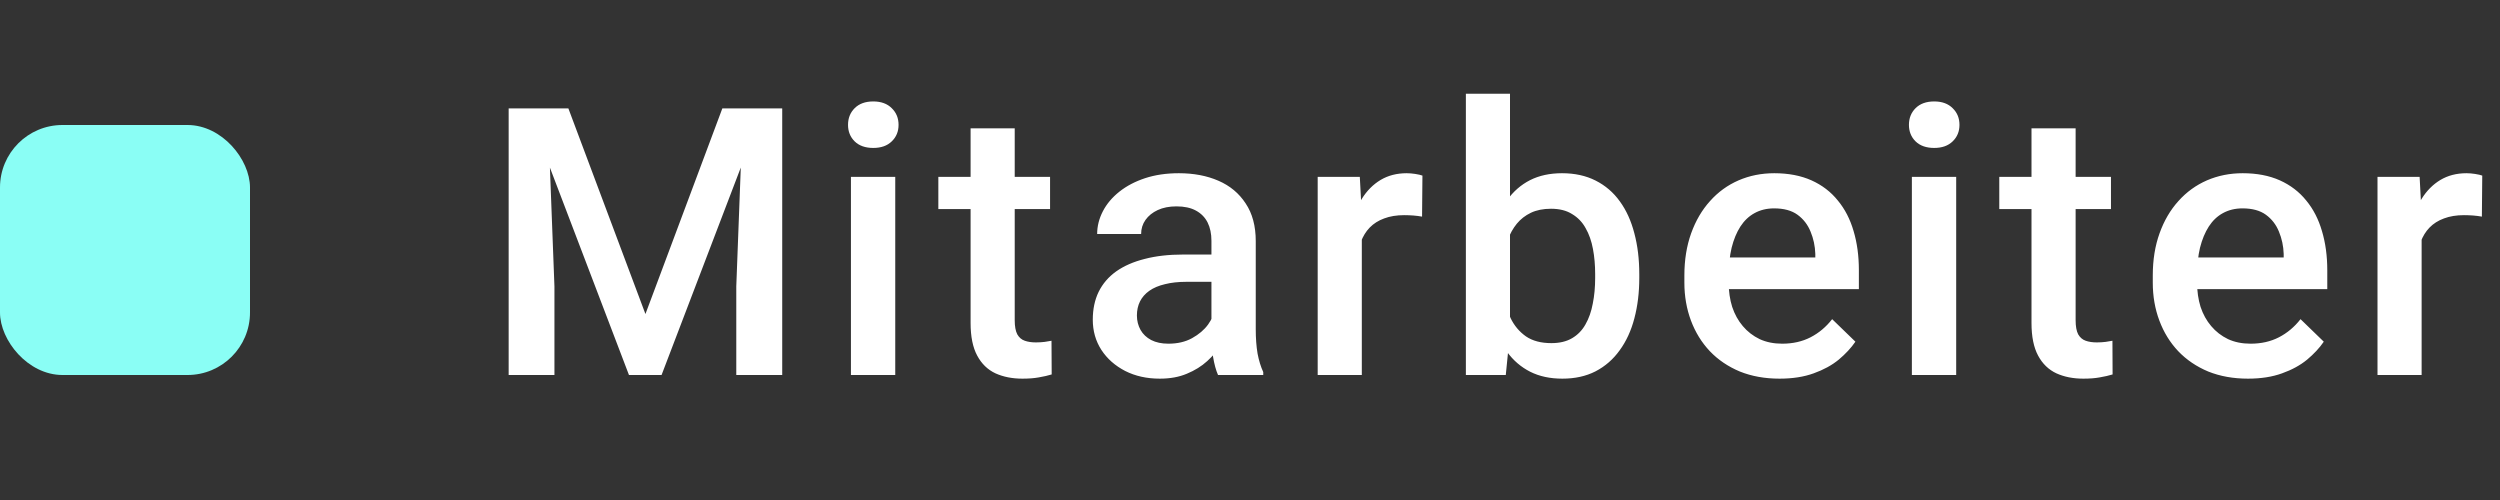 <svg width="80" height="16" viewBox="0 0 80 16" fill="none" xmlns="http://www.w3.org/2000/svg">
<rect x="0" y="0" width="80" height="16" fill="#333333" stroke="none"/>
<rect y="4" width="8" height="8" rx="2" fill="#8AFEF5"/>
<path d="M16.875 3.469H18.188L20.654 10.049L23.115 3.469H24.428L21.17 12H20.127L16.875 3.469ZM16.277 3.469H17.525L17.742 9.164V12H16.277V3.469ZM23.777 3.469H25.031V12H23.561V9.164L23.777 3.469ZM28.648 5.66V12H27.23V5.66H28.648ZM27.137 3.996C27.137 3.781 27.207 3.604 27.348 3.463C27.492 3.318 27.691 3.246 27.945 3.246C28.195 3.246 28.393 3.318 28.537 3.463C28.682 3.604 28.754 3.781 28.754 3.996C28.754 4.207 28.682 4.383 28.537 4.523C28.393 4.664 28.195 4.734 27.945 4.734C27.691 4.734 27.492 4.664 27.348 4.523C27.207 4.383 27.137 4.207 27.137 3.996ZM33.602 5.66V6.691H30.027V5.66H33.602ZM31.059 4.107H32.471V10.248C32.471 10.443 32.498 10.594 32.553 10.699C32.611 10.801 32.691 10.869 32.793 10.904C32.895 10.94 33.014 10.957 33.15 10.957C33.248 10.957 33.342 10.951 33.432 10.94C33.522 10.928 33.594 10.916 33.648 10.904L33.654 11.982C33.537 12.018 33.4 12.049 33.244 12.076C33.092 12.104 32.916 12.117 32.717 12.117C32.393 12.117 32.105 12.06 31.855 11.947C31.605 11.83 31.41 11.641 31.27 11.379C31.129 11.117 31.059 10.77 31.059 10.336V4.107ZM38.766 10.729V7.705C38.766 7.479 38.725 7.283 38.643 7.119C38.56 6.955 38.435 6.828 38.268 6.738C38.103 6.648 37.897 6.604 37.647 6.604C37.416 6.604 37.217 6.643 37.049 6.721C36.881 6.799 36.75 6.904 36.656 7.037C36.562 7.17 36.516 7.32 36.516 7.488H35.109C35.109 7.238 35.17 6.996 35.291 6.762C35.412 6.527 35.588 6.318 35.818 6.135C36.049 5.951 36.324 5.807 36.645 5.701C36.965 5.596 37.324 5.543 37.723 5.543C38.199 5.543 38.621 5.623 38.988 5.783C39.359 5.943 39.65 6.186 39.861 6.51C40.076 6.83 40.184 7.232 40.184 7.717V10.535C40.184 10.824 40.203 11.084 40.242 11.315C40.285 11.541 40.346 11.738 40.424 11.906V12H38.977C38.91 11.848 38.857 11.654 38.818 11.42C38.783 11.182 38.766 10.951 38.766 10.729ZM38.971 8.145L38.982 9.018H37.969C37.707 9.018 37.477 9.043 37.277 9.094C37.078 9.141 36.912 9.211 36.779 9.305C36.647 9.398 36.547 9.512 36.48 9.645C36.414 9.777 36.381 9.928 36.381 10.096C36.381 10.264 36.42 10.418 36.498 10.559C36.576 10.695 36.69 10.803 36.838 10.881C36.99 10.959 37.174 10.998 37.389 10.998C37.678 10.998 37.93 10.94 38.145 10.822C38.363 10.701 38.535 10.555 38.66 10.383C38.785 10.207 38.852 10.041 38.859 9.885L39.316 10.512C39.27 10.672 39.19 10.844 39.076 11.027C38.963 11.211 38.815 11.387 38.631 11.555C38.451 11.719 38.234 11.854 37.98 11.959C37.73 12.065 37.441 12.117 37.113 12.117C36.699 12.117 36.33 12.035 36.006 11.871C35.682 11.703 35.428 11.479 35.244 11.197C35.06 10.912 34.969 10.59 34.969 10.23C34.969 9.895 35.031 9.598 35.156 9.34C35.285 9.078 35.473 8.859 35.719 8.684C35.969 8.508 36.273 8.375 36.633 8.285C36.992 8.191 37.402 8.145 37.863 8.145H38.971ZM43.578 6.867V12H42.166V5.66H43.514L43.578 6.867ZM45.518 5.619L45.506 6.932C45.42 6.916 45.326 6.904 45.225 6.896C45.127 6.889 45.029 6.885 44.932 6.885C44.69 6.885 44.477 6.92 44.293 6.99C44.109 7.057 43.955 7.154 43.83 7.283C43.709 7.408 43.615 7.561 43.549 7.74C43.482 7.92 43.443 8.121 43.432 8.344L43.109 8.367C43.109 7.969 43.148 7.6 43.227 7.26C43.305 6.92 43.422 6.621 43.578 6.363C43.738 6.105 43.938 5.904 44.176 5.76C44.418 5.615 44.697 5.543 45.014 5.543C45.1 5.543 45.191 5.551 45.289 5.566C45.391 5.582 45.467 5.6 45.518 5.619ZM46.908 3H48.32V10.646L48.185 12H46.908V3ZM52.457 8.771V8.895C52.457 9.363 52.404 9.795 52.299 10.19C52.197 10.58 52.041 10.92 51.83 11.209C51.623 11.498 51.365 11.723 51.057 11.883C50.752 12.039 50.398 12.117 49.996 12.117C49.602 12.117 49.258 12.043 48.965 11.895C48.672 11.746 48.426 11.535 48.227 11.262C48.031 10.988 47.873 10.662 47.752 10.283C47.631 9.904 47.545 9.486 47.494 9.029V8.637C47.545 8.176 47.631 7.758 47.752 7.383C47.873 7.004 48.031 6.678 48.227 6.404C48.426 6.127 48.67 5.914 48.959 5.766C49.252 5.617 49.594 5.543 49.984 5.543C50.391 5.543 50.748 5.621 51.057 5.777C51.369 5.934 51.629 6.156 51.836 6.445C52.043 6.73 52.197 7.07 52.299 7.465C52.404 7.859 52.457 8.295 52.457 8.771ZM51.045 8.895V8.771C51.045 8.486 51.022 8.219 50.975 7.969C50.928 7.715 50.85 7.492 50.74 7.301C50.635 7.109 50.49 6.959 50.307 6.85C50.127 6.736 49.902 6.68 49.633 6.68C49.383 6.68 49.168 6.723 48.988 6.809C48.809 6.895 48.658 7.012 48.537 7.16C48.416 7.309 48.32 7.48 48.25 7.676C48.184 7.871 48.139 8.082 48.115 8.309V9.369C48.15 9.662 48.225 9.932 48.338 10.178C48.455 10.42 48.619 10.615 48.83 10.764C49.041 10.908 49.312 10.98 49.645 10.98C49.906 10.98 50.127 10.928 50.307 10.822C50.486 10.717 50.629 10.57 50.734 10.383C50.844 10.191 50.922 9.969 50.969 9.715C51.02 9.461 51.045 9.188 51.045 8.895ZM56.947 12.117C56.478 12.117 56.055 12.041 55.676 11.889C55.301 11.732 54.98 11.516 54.715 11.238C54.453 10.961 54.252 10.635 54.111 10.26C53.971 9.885 53.9 9.48 53.9 9.047V8.812C53.9 8.316 53.973 7.867 54.117 7.465C54.262 7.062 54.463 6.719 54.721 6.434C54.978 6.145 55.283 5.924 55.635 5.771C55.986 5.619 56.367 5.543 56.777 5.543C57.23 5.543 57.627 5.619 57.967 5.771C58.307 5.924 58.588 6.139 58.81 6.416C59.037 6.689 59.205 7.016 59.315 7.395C59.428 7.773 59.484 8.191 59.484 8.648V9.252H54.586V8.238H58.09V8.127C58.082 7.873 58.031 7.635 57.938 7.412C57.848 7.189 57.709 7.01 57.522 6.873C57.334 6.736 57.084 6.668 56.772 6.668C56.537 6.668 56.328 6.719 56.145 6.82C55.965 6.918 55.815 7.061 55.693 7.248C55.572 7.436 55.478 7.662 55.412 7.928C55.35 8.189 55.318 8.484 55.318 8.812V9.047C55.318 9.324 55.355 9.582 55.43 9.82C55.508 10.055 55.621 10.26 55.77 10.435C55.918 10.611 56.098 10.75 56.309 10.852C56.52 10.949 56.76 10.998 57.029 10.998C57.369 10.998 57.672 10.93 57.938 10.793C58.203 10.656 58.434 10.463 58.629 10.213L59.373 10.934C59.236 11.133 59.059 11.324 58.84 11.508C58.621 11.688 58.353 11.834 58.037 11.947C57.725 12.06 57.361 12.117 56.947 12.117ZM62.598 5.66V12H61.18V5.66H62.598ZM61.086 3.996C61.086 3.781 61.156 3.604 61.297 3.463C61.441 3.318 61.641 3.246 61.895 3.246C62.145 3.246 62.342 3.318 62.486 3.463C62.631 3.604 62.703 3.781 62.703 3.996C62.703 4.207 62.631 4.383 62.486 4.523C62.342 4.664 62.145 4.734 61.895 4.734C61.641 4.734 61.441 4.664 61.297 4.523C61.156 4.383 61.086 4.207 61.086 3.996ZM67.551 5.66V6.691H63.977V5.66H67.551ZM65.008 4.107H66.42V10.248C66.42 10.443 66.447 10.594 66.502 10.699C66.561 10.801 66.641 10.869 66.742 10.904C66.844 10.94 66.963 10.957 67.1 10.957C67.197 10.957 67.291 10.951 67.381 10.94C67.471 10.928 67.543 10.916 67.598 10.904L67.603 11.982C67.486 12.018 67.35 12.049 67.193 12.076C67.041 12.104 66.865 12.117 66.666 12.117C66.342 12.117 66.055 12.06 65.805 11.947C65.555 11.83 65.359 11.641 65.219 11.379C65.078 11.117 65.008 10.77 65.008 10.336V4.107ZM71.936 12.117C71.467 12.117 71.043 12.041 70.664 11.889C70.289 11.732 69.969 11.516 69.703 11.238C69.441 10.961 69.24 10.635 69.1 10.26C68.959 9.885 68.889 9.48 68.889 9.047V8.812C68.889 8.316 68.961 7.867 69.106 7.465C69.25 7.062 69.451 6.719 69.709 6.434C69.967 6.145 70.272 5.924 70.623 5.771C70.975 5.619 71.356 5.543 71.766 5.543C72.219 5.543 72.615 5.619 72.955 5.771C73.295 5.924 73.576 6.139 73.799 6.416C74.025 6.689 74.193 7.016 74.303 7.395C74.416 7.773 74.473 8.191 74.473 8.648V9.252H69.574V8.238H73.078V8.127C73.07 7.873 73.019 7.635 72.926 7.412C72.836 7.189 72.697 7.01 72.51 6.873C72.322 6.736 72.072 6.668 71.76 6.668C71.525 6.668 71.316 6.719 71.133 6.82C70.953 6.918 70.803 7.061 70.682 7.248C70.561 7.436 70.467 7.662 70.4 7.928C70.338 8.189 70.307 8.484 70.307 8.812V9.047C70.307 9.324 70.344 9.582 70.418 9.82C70.496 10.055 70.609 10.26 70.758 10.435C70.906 10.611 71.086 10.75 71.297 10.852C71.508 10.949 71.748 10.998 72.018 10.998C72.357 10.998 72.66 10.93 72.926 10.793C73.191 10.656 73.422 10.463 73.617 10.213L74.361 10.934C74.225 11.133 74.047 11.324 73.828 11.508C73.609 11.688 73.342 11.834 73.025 11.947C72.713 12.06 72.35 12.117 71.936 12.117ZM77.492 6.867V12H76.08V5.66H77.428L77.492 6.867ZM79.432 5.619L79.42 6.932C79.334 6.916 79.24 6.904 79.139 6.896C79.041 6.889 78.943 6.885 78.846 6.885C78.603 6.885 78.391 6.92 78.207 6.99C78.023 7.057 77.869 7.154 77.744 7.283C77.623 7.408 77.529 7.561 77.463 7.74C77.397 7.92 77.357 8.121 77.346 8.344L77.023 8.367C77.023 7.969 77.062 7.6 77.141 7.26C77.219 6.92 77.336 6.621 77.492 6.363C77.652 6.105 77.852 5.904 78.09 5.76C78.332 5.615 78.611 5.543 78.928 5.543C79.014 5.543 79.106 5.551 79.203 5.566C79.305 5.582 79.381 5.6 79.432 5.619Z" fill="white"/>
</svg>
